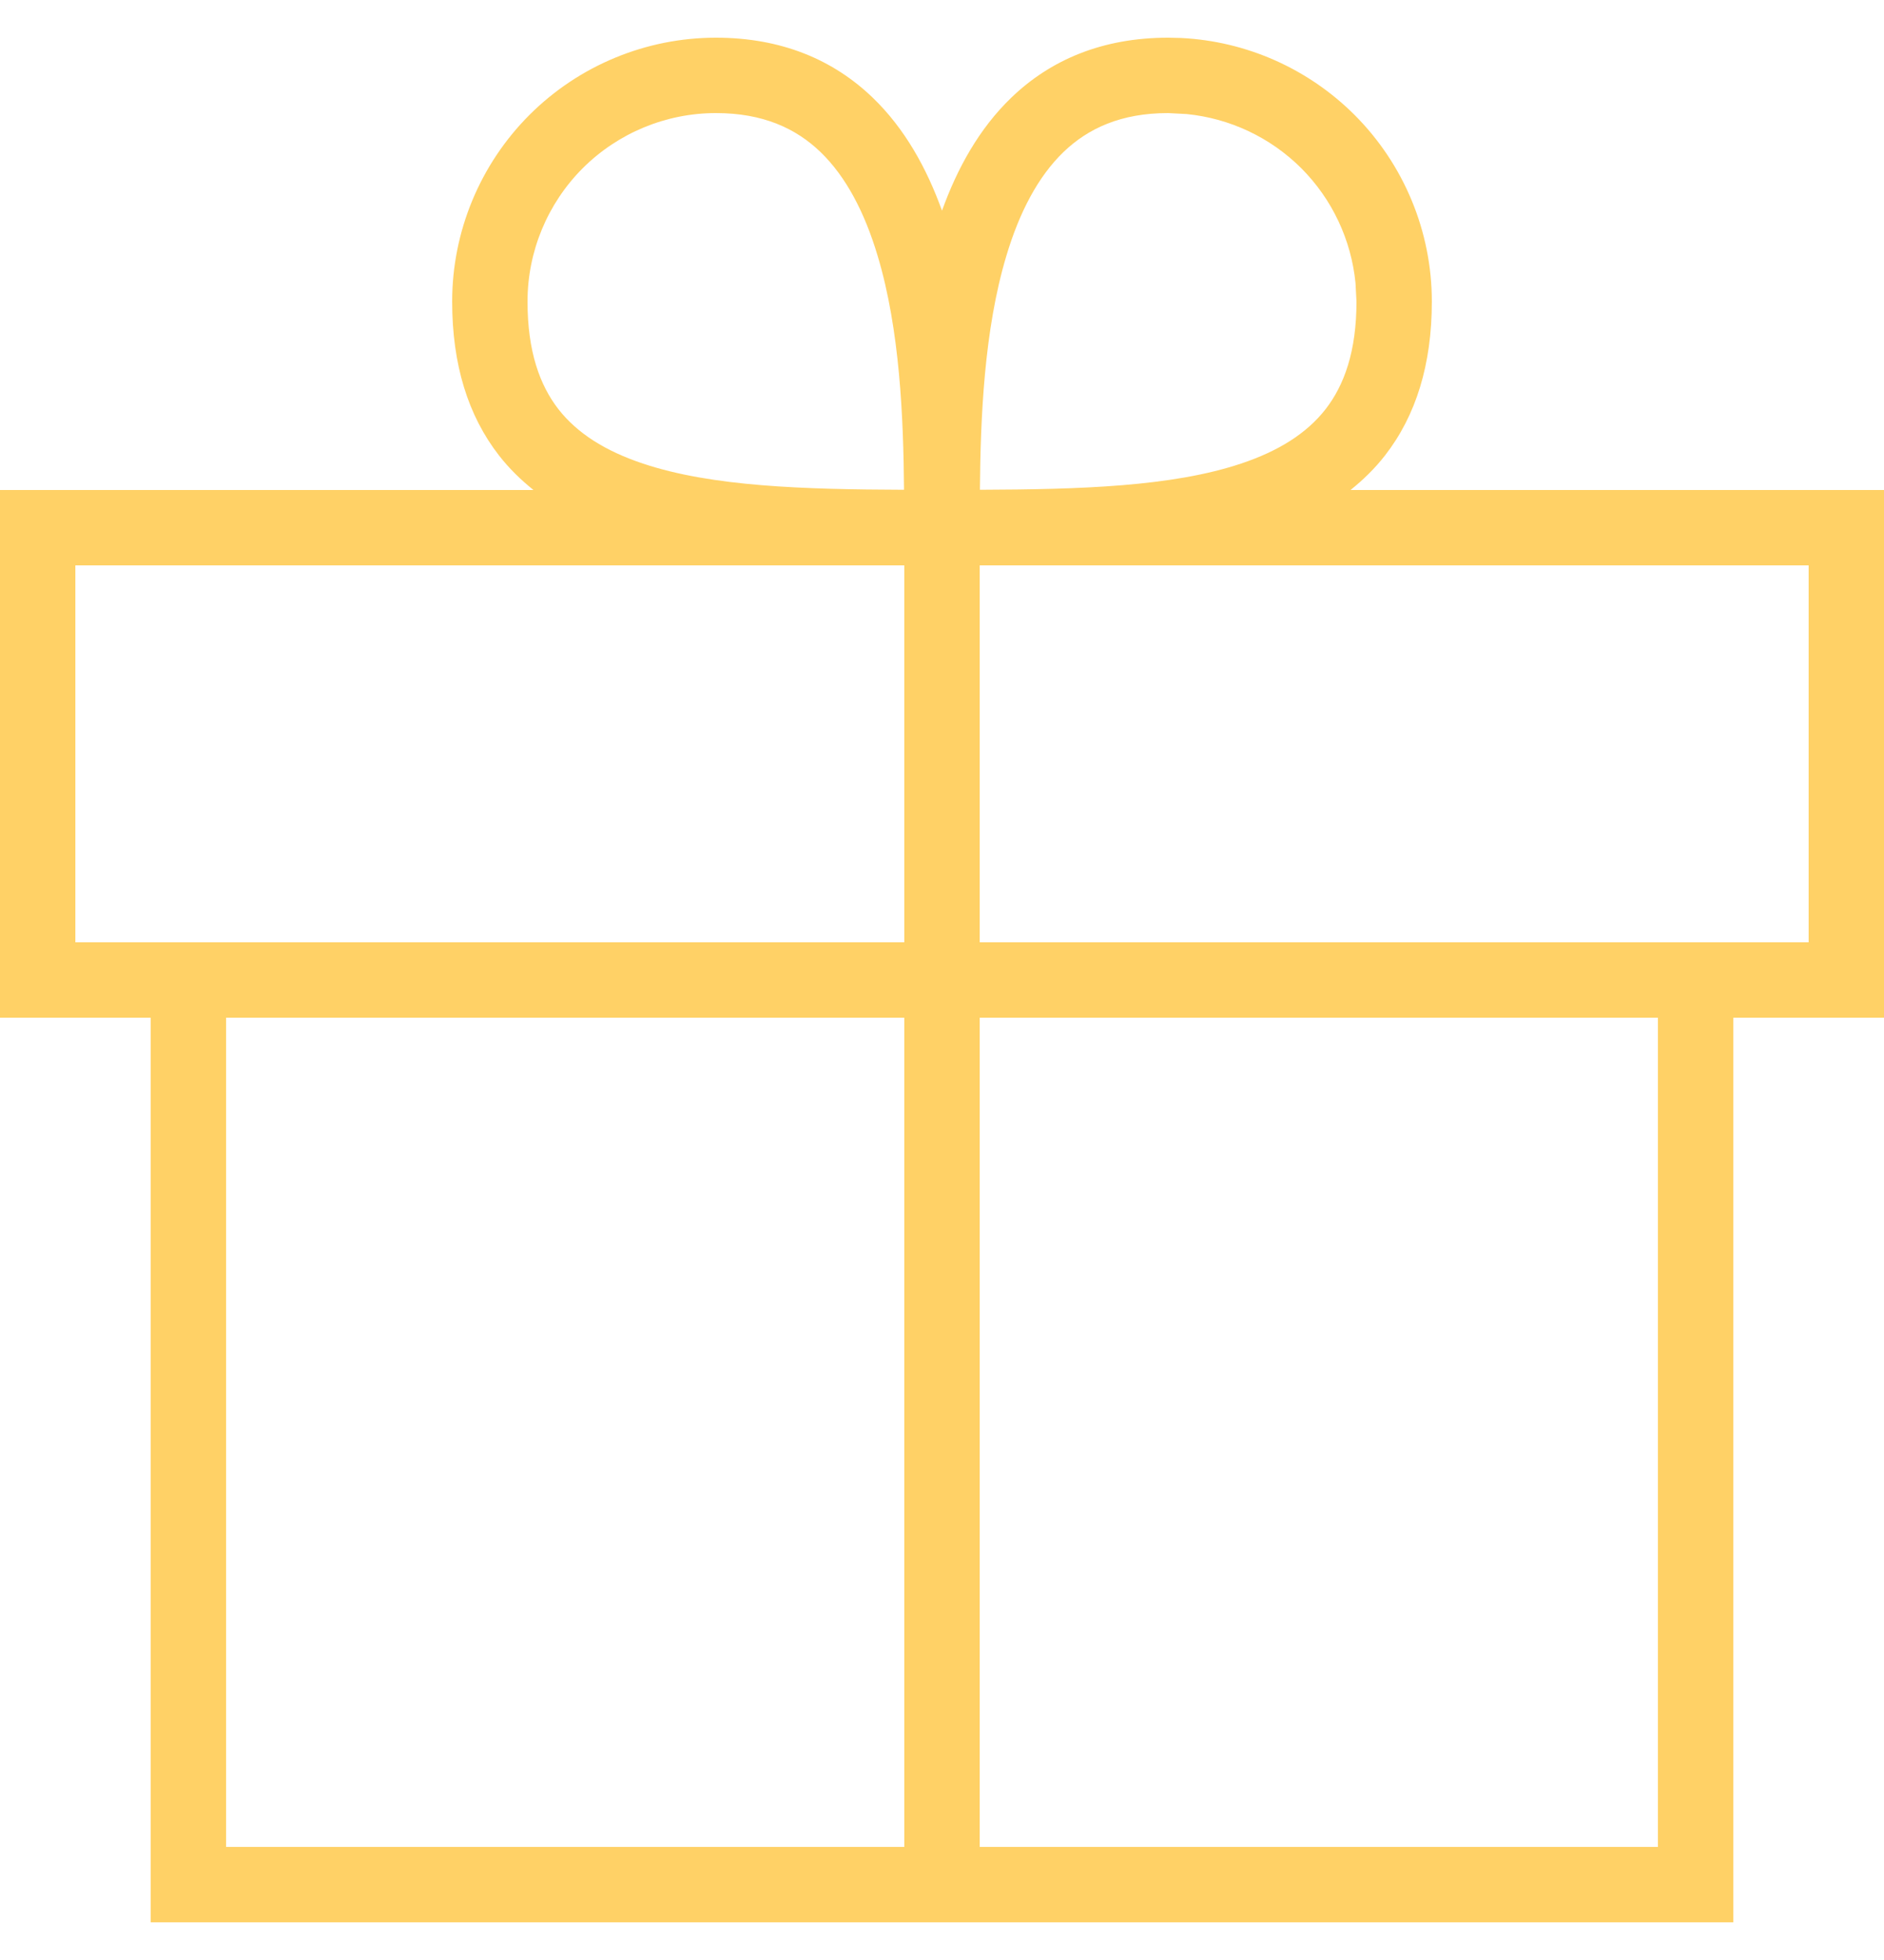 <svg width="25" height="26" viewBox="0 0 25 26" fill="none" xmlns="http://www.w3.org/2000/svg">
<path d="M15.674 0.504C16.539 0.547 17.359 0.91 17.975 1.525C18.631 2.182 19 3.072 19 4C19 4.836 18.789 5.514 18.379 6.041C18.243 6.216 18.088 6.366 17.921 6.5H25V13.5H23V25.5H2V13.5H0V6.5H7.079C6.912 6.366 6.757 6.216 6.621 6.041C6.211 5.514 6 4.836 6 4C6 3.072 6.369 2.182 7.025 1.525C7.682 0.869 8.572 0.5 9.5 0.5C10.374 0.5 11.062 0.796 11.581 1.296C12.008 1.707 12.299 2.236 12.5 2.795C12.701 2.236 12.992 1.707 13.419 1.296C13.938 0.796 14.626 0.5 15.5 0.5L15.674 0.504ZM13 24.5H22V13.5H13V24.5ZM3 24.5H12V13.5H3V24.5ZM13 12.5H24V7.5H13V12.5ZM1 12.5H12V7.5H1V12.5ZM9.5 1.5C8.837 1.5 8.201 1.764 7.732 2.232C7.264 2.701 7 3.337 7 4C7 4.664 7.164 5.111 7.41 5.428C7.66 5.748 8.032 5.983 8.533 6.15C9.45 6.456 10.664 6.492 11.996 6.497C11.988 5.547 11.942 4.379 11.646 3.394C11.473 2.815 11.225 2.342 10.888 2.017C10.563 1.704 10.126 1.5 9.5 1.5ZM15.5 1.5C14.874 1.5 14.437 1.704 14.112 2.017C13.775 2.342 13.527 2.815 13.354 3.394C13.058 4.379 13.011 5.547 13.003 6.497C14.335 6.492 15.55 6.456 16.467 6.15C16.968 5.983 17.34 5.748 17.59 5.428C17.836 5.111 18 4.664 18 4L17.987 3.753C17.93 3.181 17.678 2.643 17.268 2.232C16.857 1.822 16.319 1.57 15.747 1.513L15.5 1.5Z" fill="#FFD166"/>
</svg>
